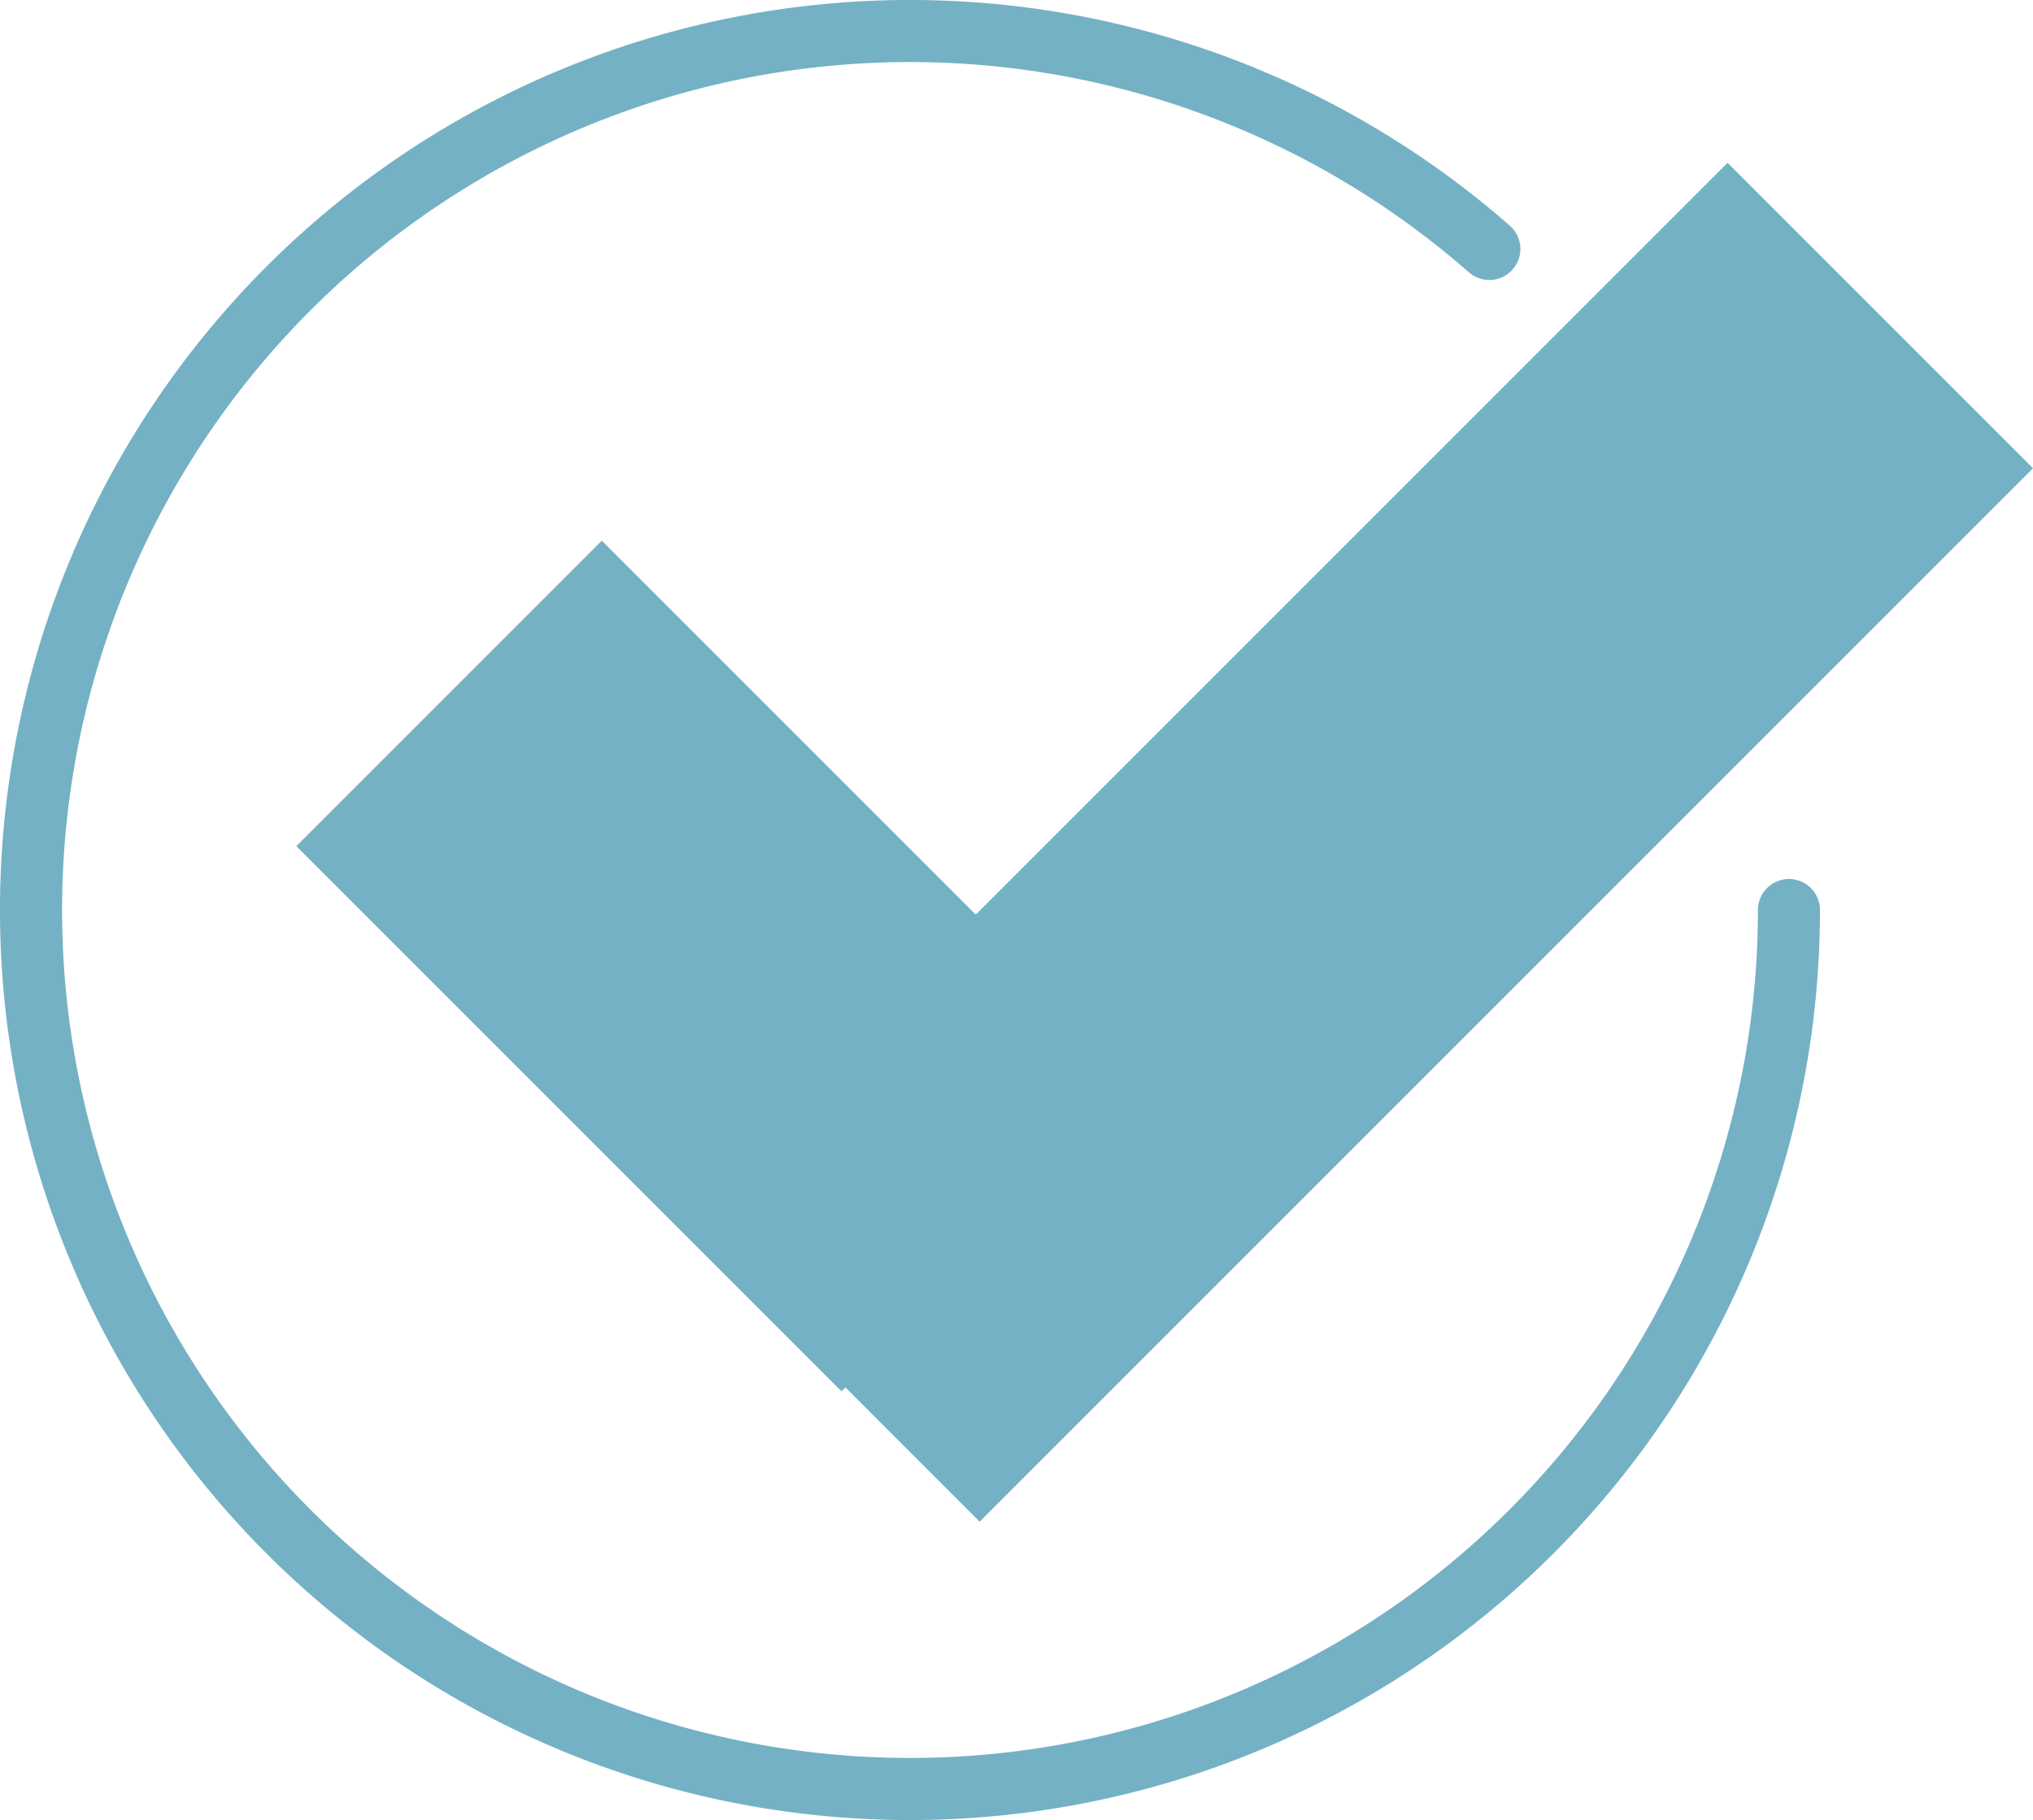 <svg id="Capa_1" data-name="Capa 1" xmlns="http://www.w3.org/2000/svg" width="131.076" height="117.341" viewBox="0 0 131.076 117.341"><defs><style>.cls-1{fill:#74b1c5;}</style></defs><title>STT_Web Assets</title><path class="cls-1" d="M115.341,56.671a2,2,0,0,0-2,2A54.669,54.669,0,1,1,94.705,17.556a2,2,0,0,0,2.637-3.008,58.671,58.671,0,1,0,19.999,44.123A2,2,0,0,0,115.341,56.671Z"/><polygon class="cls-1" points="38.801 34.858 19.107 54.553 54.257 89.702 54.508 89.451 63.162 98.106 131.076 30.192 111.382 10.497 62.911 58.968 38.801 34.858"/></svg>